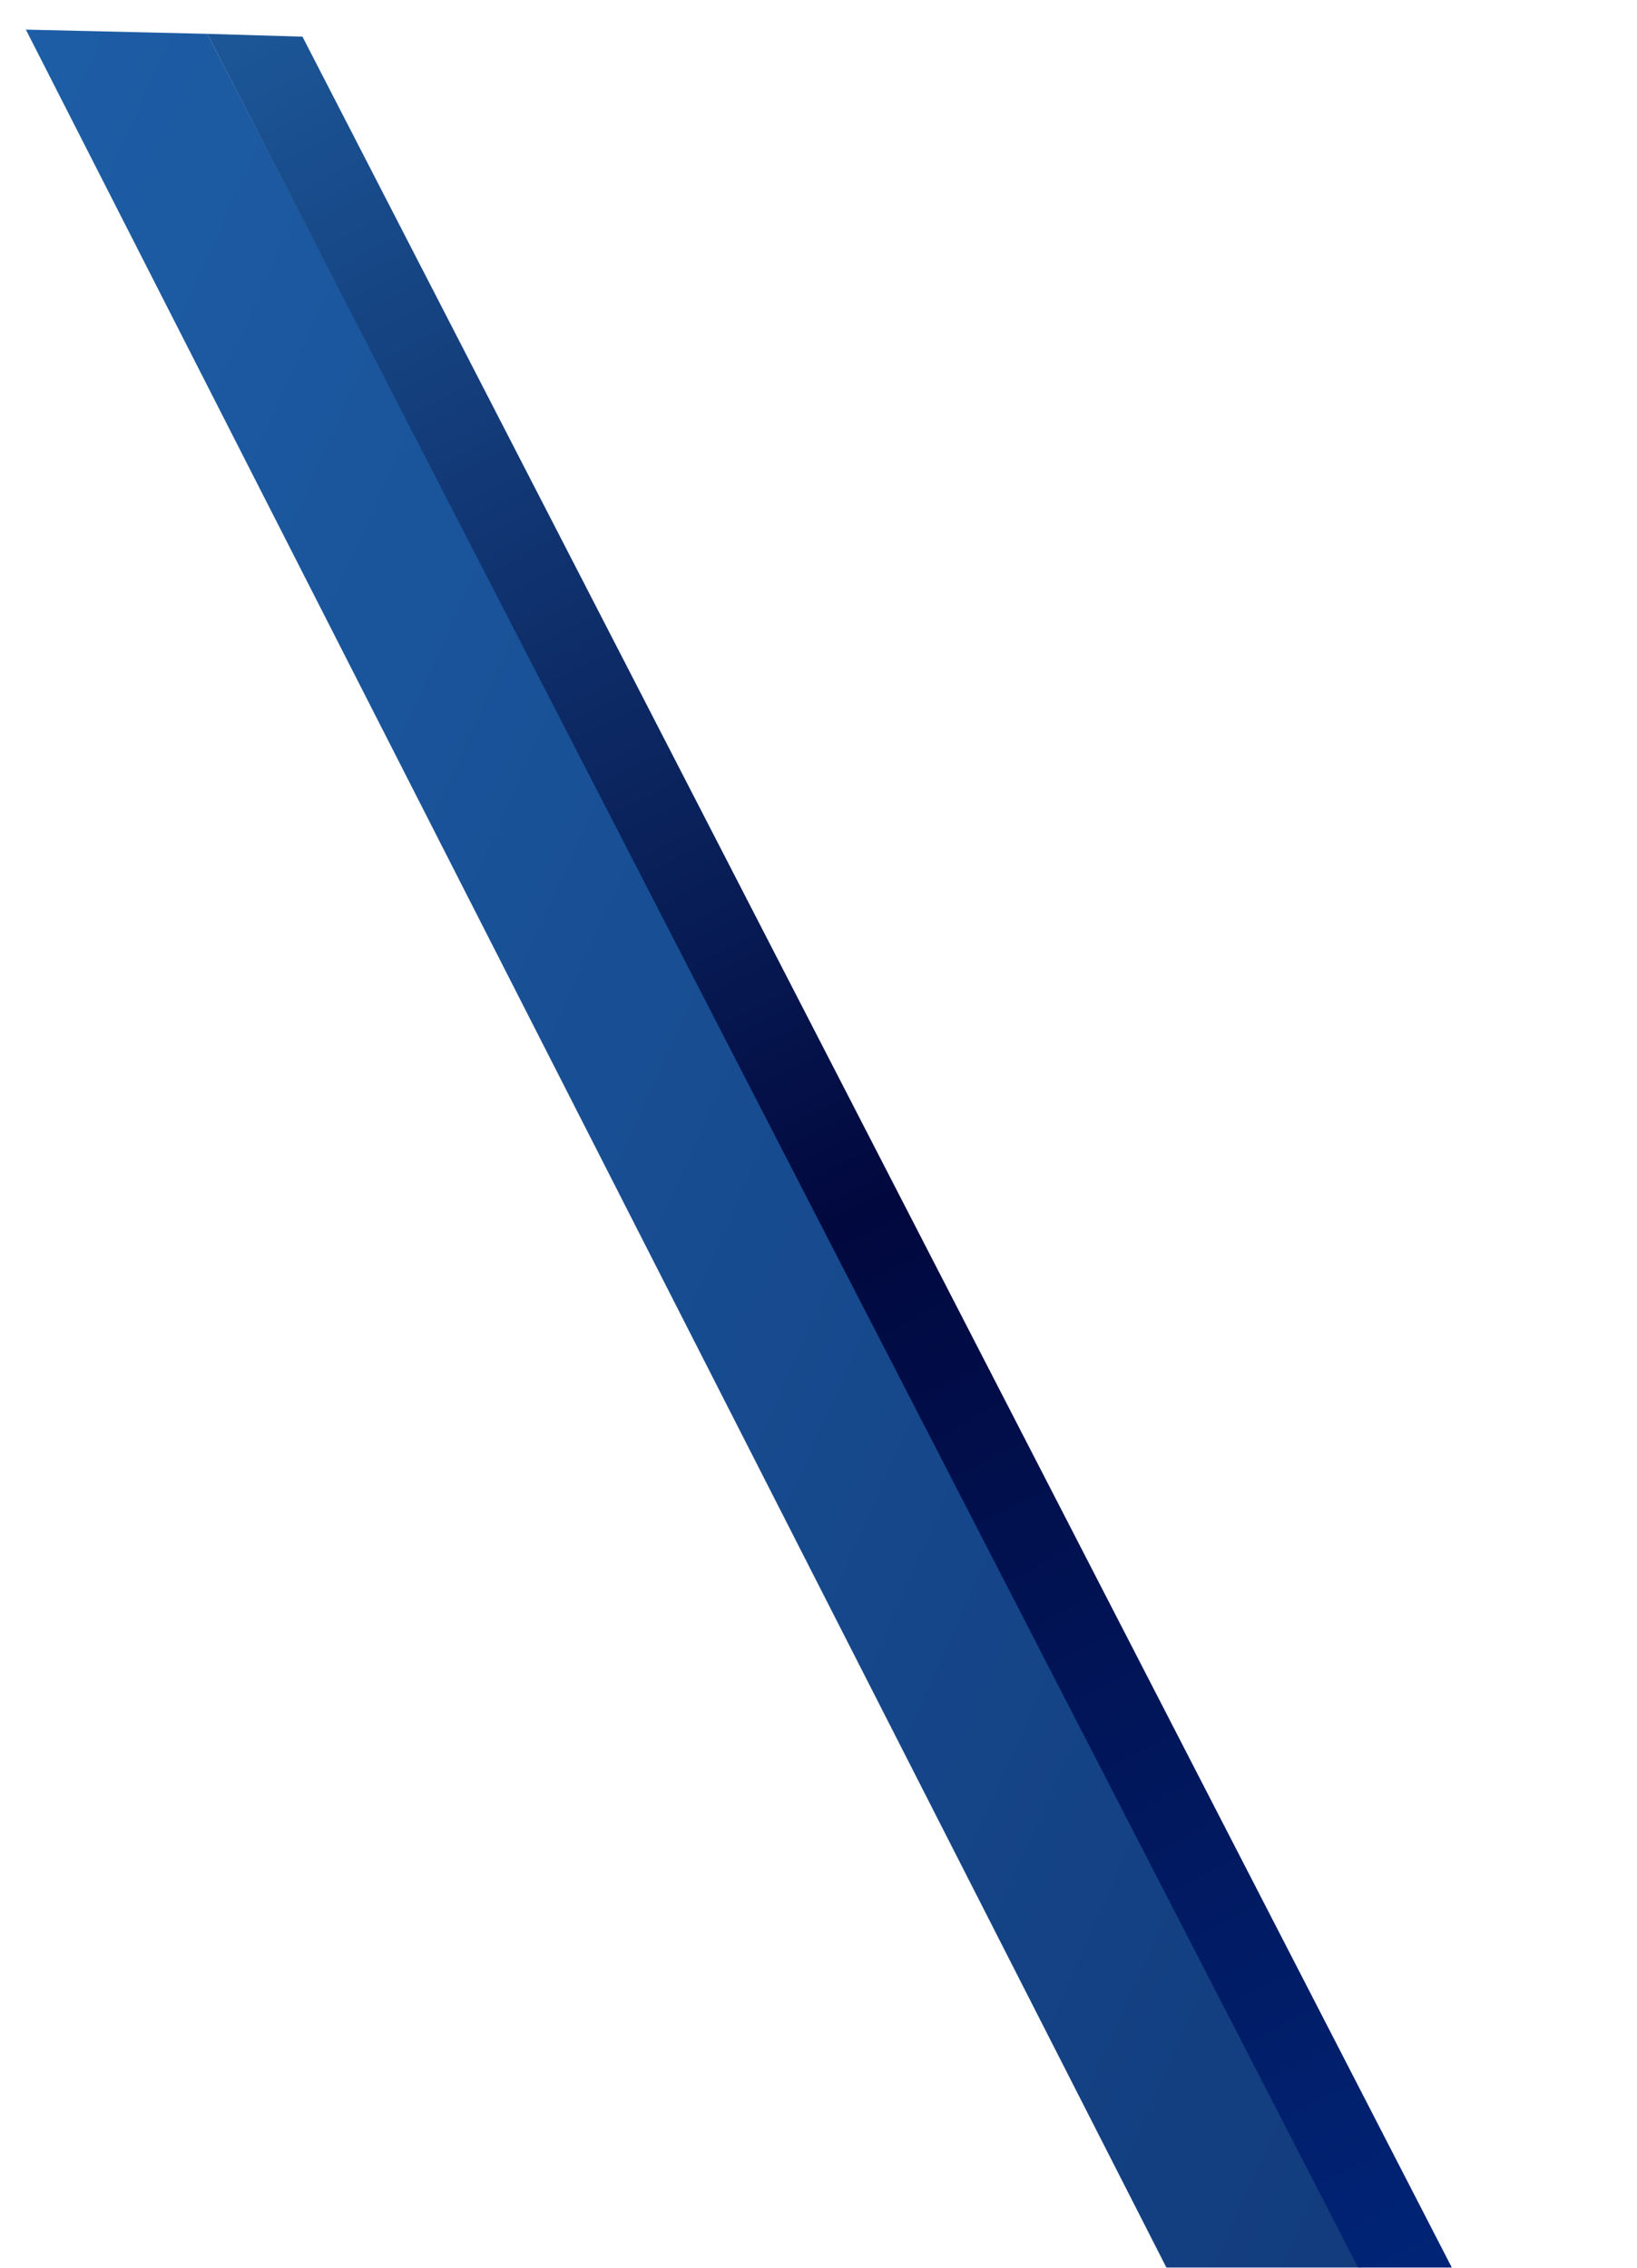 <svg width="387" height="536" viewBox="0 0 387 536" fill="none" xmlns="http://www.w3.org/2000/svg">
<g filter="url(#filter0_d_5674_38006)">
<path d="M354.457 584.38L52.999 1L10.111 3.75888e-05L307.583 583.574L354.457 584.38Z" fill="url(#paint0_linear_5674_38006)"/>
<path d="M376.25 585.299L75.507 1.669L52.999 1L353.903 584.915L376.25 585.299Z" fill="url(#paint1_linear_5674_38006)"/>
</g>
<defs>
<filter id="filter0_d_5674_38006" x="0.111" y="0" width="378.139" height="598.299" filterUnits="userSpaceOnUse" color-interpolation-filters="sRGB">
<feFlood flood-opacity="0" result="BackgroundImageFix"/>
<feColorMatrix in="SourceAlpha" type="matrix" values="0 0 0 0 0 0 0 0 0 0 0 0 0 0 0 0 0 0 127 0" result="hardAlpha"/>
<feOffset dx="-4" dy="7"/>
<feGaussianBlur stdDeviation="3"/>
<feComposite in2="hardAlpha" operator="out"/>
<feColorMatrix type="matrix" values="0 0 0 0 0 0 0 0 0 0 0 0 0 0 0 0 0 0 0.15 0"/>
<feBlend mode="normal" in2="BackgroundImageFix" result="effect1_dropShadow_5674_38006"/>
<feBlend mode="normal" in="SourceGraphic" in2="effect1_dropShadow_5674_38006" result="shape"/>
</filter>
<linearGradient id="paint0_linear_5674_38006" x1="2419.2" y1="926.107" x2="74.729" y2="-121.117" gradientUnits="userSpaceOnUse">
<stop stop-color="#0445D3"/>
<stop offset="0.514" stop-color="#01083E"/>
<stop offset="1" stop-color="#1D5DA5"/>
</linearGradient>
<linearGradient id="paint1_linear_5674_38006" x1="359.531" y1="574.653" x2="62.971" y2="1.453" gradientUnits="userSpaceOnUse">
<stop stop-color="#012980"/>
<stop offset="0.514" stop-color="#01083E"/>
<stop offset="1" stop-color="#1C5697"/>
</linearGradient>
</defs>
</svg>
